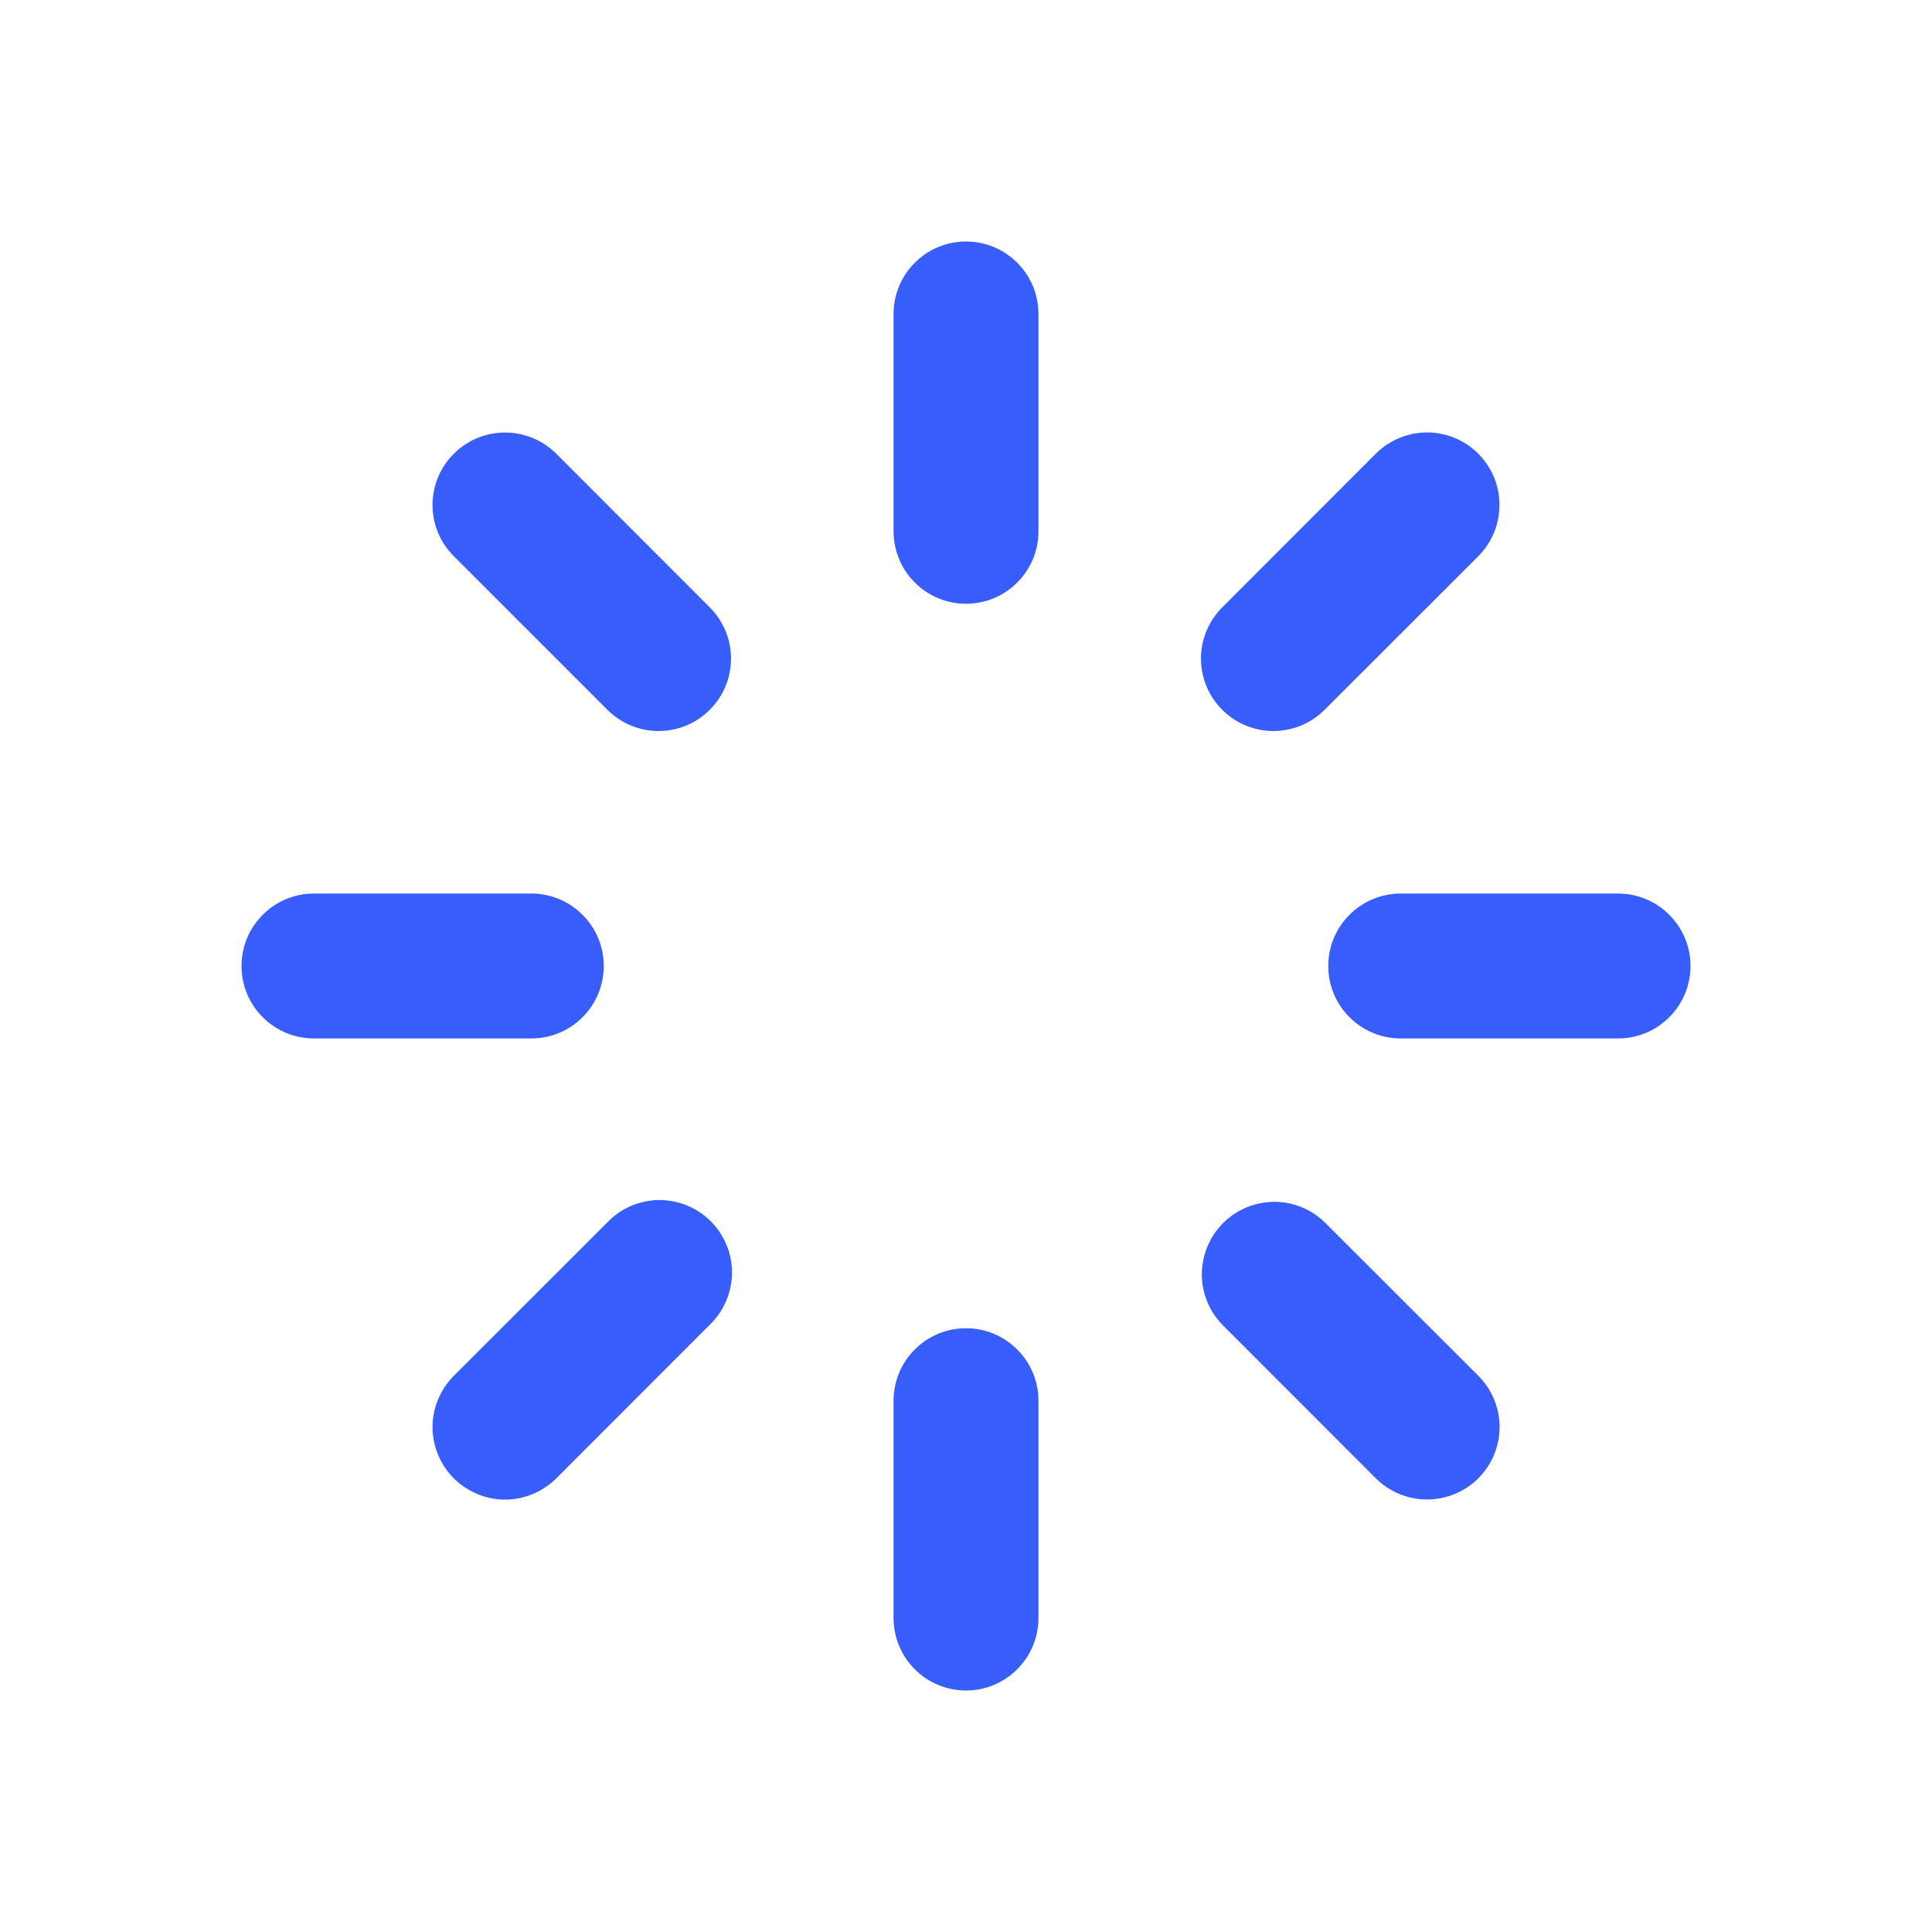 <svg width="16" height="16" viewBox="0 0 16 16" fill="none" xmlns="http://www.w3.org/2000/svg">
<path d="M8 2C8.159 2 8.312 2.063 8.424 2.176C8.537 2.288 8.6 2.441 8.6 2.6V4.4C8.6 4.559 8.537 4.712 8.424 4.824C8.312 4.937 8.159 5 8 5C7.841 5 7.688 4.937 7.576 4.824C7.463 4.712 7.4 4.559 7.4 4.4V2.6C7.4 2.441 7.463 2.288 7.576 2.176C7.688 2.063 7.841 2 8 2ZM8 11C8.159 11 8.312 11.063 8.424 11.176C8.537 11.288 8.6 11.441 8.6 11.6V13.4C8.6 13.559 8.537 13.712 8.424 13.824C8.312 13.937 8.159 14 8 14C7.841 14 7.688 13.937 7.576 13.824C7.463 13.712 7.4 13.559 7.4 13.4V11.6C7.4 11.441 7.463 11.288 7.576 11.176C7.688 11.063 7.841 11 8 11ZM14 8C14 8.159 13.937 8.312 13.824 8.424C13.712 8.537 13.559 8.6 13.4 8.6H11.6C11.441 8.6 11.288 8.537 11.176 8.424C11.063 8.312 11 8.159 11 8C11 7.841 11.063 7.688 11.176 7.576C11.288 7.463 11.441 7.4 11.6 7.4H13.4C13.559 7.4 13.712 7.463 13.824 7.576C13.937 7.688 14 7.841 14 8ZM5 8C5 8.159 4.937 8.312 4.824 8.424C4.712 8.537 4.559 8.6 4.4 8.6H2.6C2.441 8.6 2.288 8.537 2.176 8.424C2.063 8.312 2 8.159 2 8C2 7.841 2.063 7.688 2.176 7.576C2.288 7.463 2.441 7.4 2.6 7.4H4.4C4.559 7.4 4.712 7.463 4.824 7.576C4.937 7.688 5 7.841 5 8ZM12.243 12.243C12.13 12.355 11.977 12.418 11.818 12.418C11.659 12.418 11.507 12.355 11.394 12.243L10.122 10.97C10.012 10.857 9.952 10.705 9.953 10.548C9.955 10.391 10.018 10.24 10.129 10.129C10.24 10.018 10.391 9.955 10.548 9.953C10.705 9.952 10.857 10.012 10.97 10.122L12.243 11.394C12.298 11.449 12.343 11.515 12.373 11.588C12.403 11.661 12.419 11.739 12.419 11.818C12.419 11.897 12.403 11.975 12.373 12.048C12.343 12.121 12.298 12.187 12.243 12.243ZM5.878 5.878C5.766 5.991 5.613 6.054 5.454 6.054C5.295 6.054 5.143 5.991 5.03 5.878L3.758 4.606C3.645 4.494 3.582 4.341 3.582 4.182C3.582 4.023 3.645 3.87 3.758 3.758C3.87 3.645 4.023 3.582 4.182 3.582C4.341 3.582 4.494 3.645 4.606 3.757L5.878 5.03C5.991 5.143 6.054 5.295 6.054 5.454C6.054 5.613 5.991 5.766 5.878 5.878ZM3.758 12.243C3.646 12.13 3.582 11.977 3.582 11.818C3.582 11.659 3.646 11.507 3.758 11.394L5.031 10.122C5.086 10.064 5.152 10.019 5.225 9.987C5.299 9.956 5.377 9.939 5.457 9.938C5.537 9.938 5.616 9.953 5.689 9.983C5.763 10.013 5.83 10.058 5.886 10.114C5.943 10.171 5.987 10.238 6.017 10.311C6.048 10.385 6.063 10.464 6.062 10.544C6.061 10.623 6.045 10.702 6.013 10.775C5.982 10.848 5.936 10.915 5.879 10.97L4.607 12.243C4.551 12.298 4.485 12.343 4.412 12.373C4.339 12.403 4.261 12.419 4.183 12.419C4.104 12.419 4.026 12.403 3.953 12.373C3.88 12.343 3.814 12.298 3.758 12.243ZM10.122 5.878C10.009 5.766 9.946 5.613 9.946 5.454C9.946 5.295 10.009 5.143 10.122 5.03L11.394 3.757C11.506 3.645 11.659 3.582 11.818 3.581C11.977 3.581 12.13 3.645 12.242 3.757C12.355 3.87 12.418 4.022 12.418 4.181C12.418 4.341 12.355 4.493 12.243 4.606L10.97 5.878C10.857 5.991 10.705 6.054 10.546 6.054C10.387 6.054 10.234 5.991 10.122 5.878Z" fill="#375DFB"/>
</svg>
